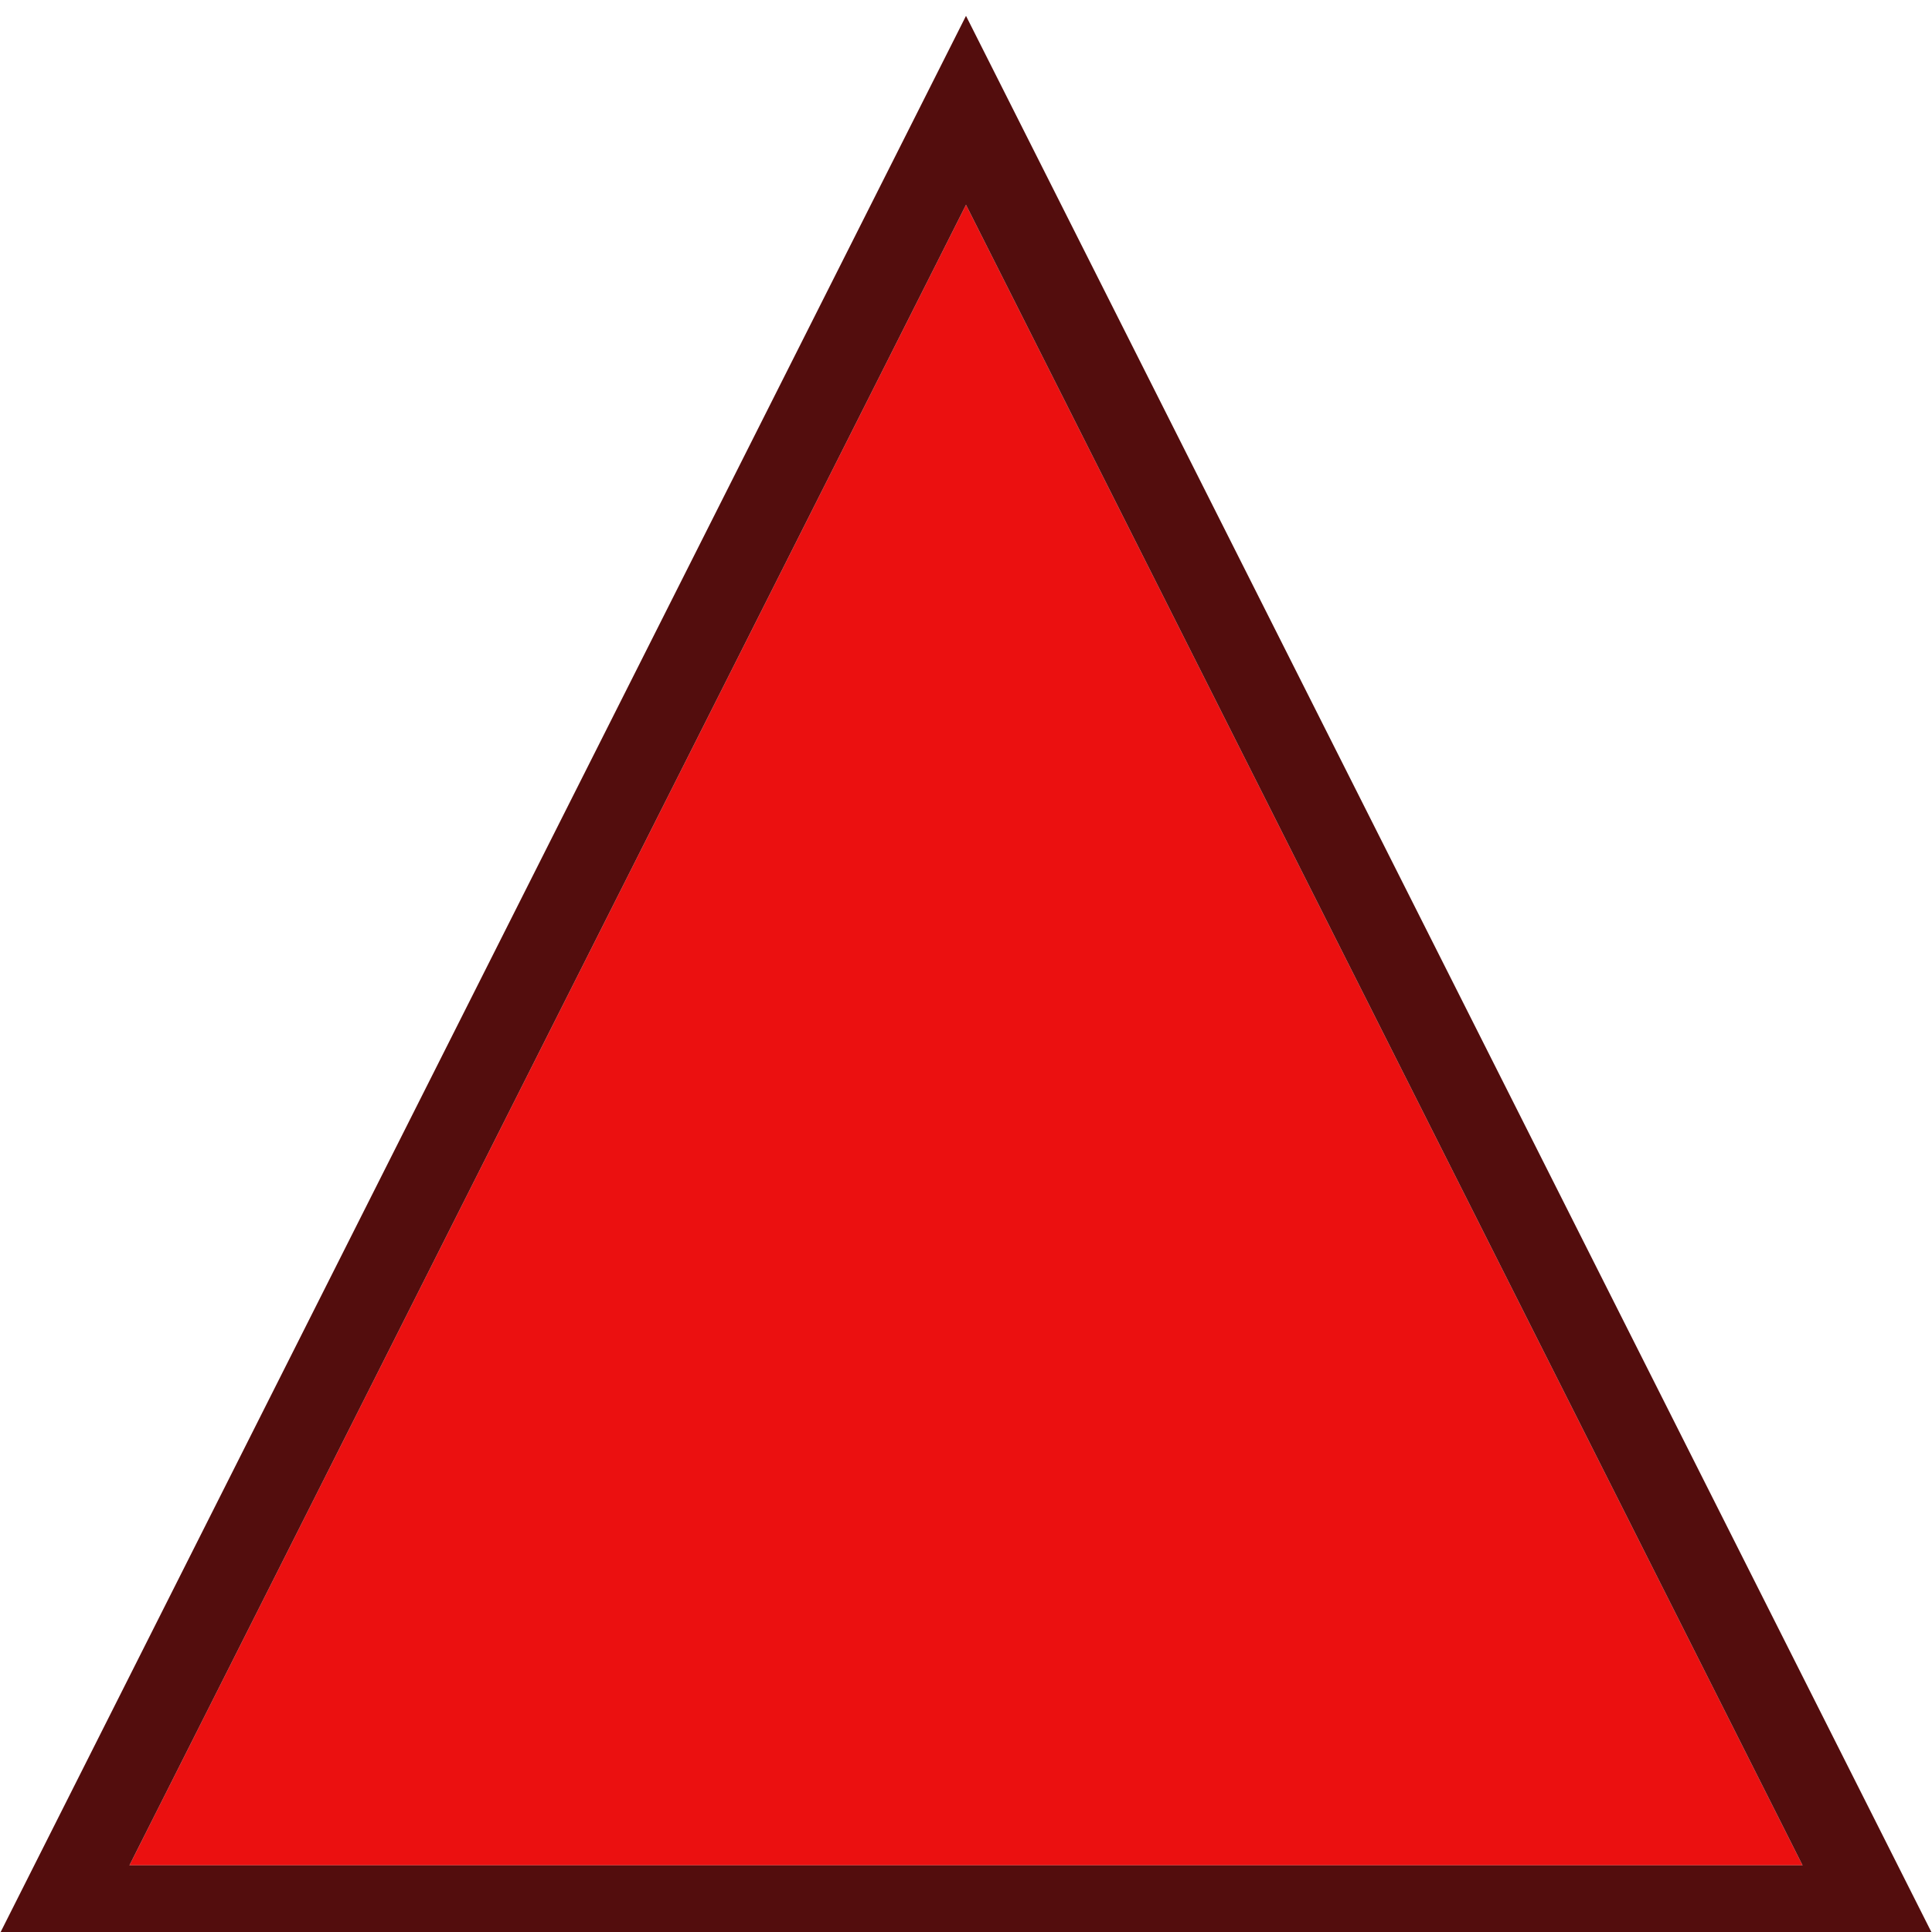 <svg width="500" height="500" viewBox="0 0 500 500" fill="none" xmlns="http://www.w3.org/2000/svg">
<g clip-path="url(#clip0_5_2)">
<g filter="url(#filter0_d_5_2)">
<path d="M250 49L466.506 478.75H33.494L250 49Z" fill="#EB1010"/>
<path d="M259.824 44.051L250 24.551L240.176 44.051L23.67 473.801L15.635 489.75H33.494H466.506H484.365L476.33 473.801L259.824 44.051Z" stroke="#530D0D" stroke-width="22"/>
</g>
</g>
<defs>
<filter id="filter0_d_5_2" x="-6.224" y="0.103" width="512.448" height="508.647" filterUnits="userSpaceOnUse" color-interpolation-filters="sRGB">
<feFlood flood-opacity="0" result="BackgroundImageFix"/>
<feColorMatrix in="SourceAlpha" type="matrix" values="0 0 0 0 0 0 0 0 0 0 0 0 0 0 0 0 0 0 127 0" result="hardAlpha"/>
<feOffset dy="4"/>
<feGaussianBlur stdDeviation="2"/>
<feComposite in2="hardAlpha" operator="out"/>
<feColorMatrix type="matrix" values="0 0 0 0 0 0 0 0 0 0 0 0 0 0 0 0 0 0 0.25 0"/>
<feBlend mode="normal" in2="BackgroundImageFix" result="effect1_dropShadow_5_2"/>
<feBlend mode="normal" in="SourceGraphic" in2="effect1_dropShadow_5_2" result="shape"/>
</filter>
<clipPath id="clip0_5_2">
<rect width="500" height="500" fill="white"/>
</clipPath>
</defs>
</svg>

